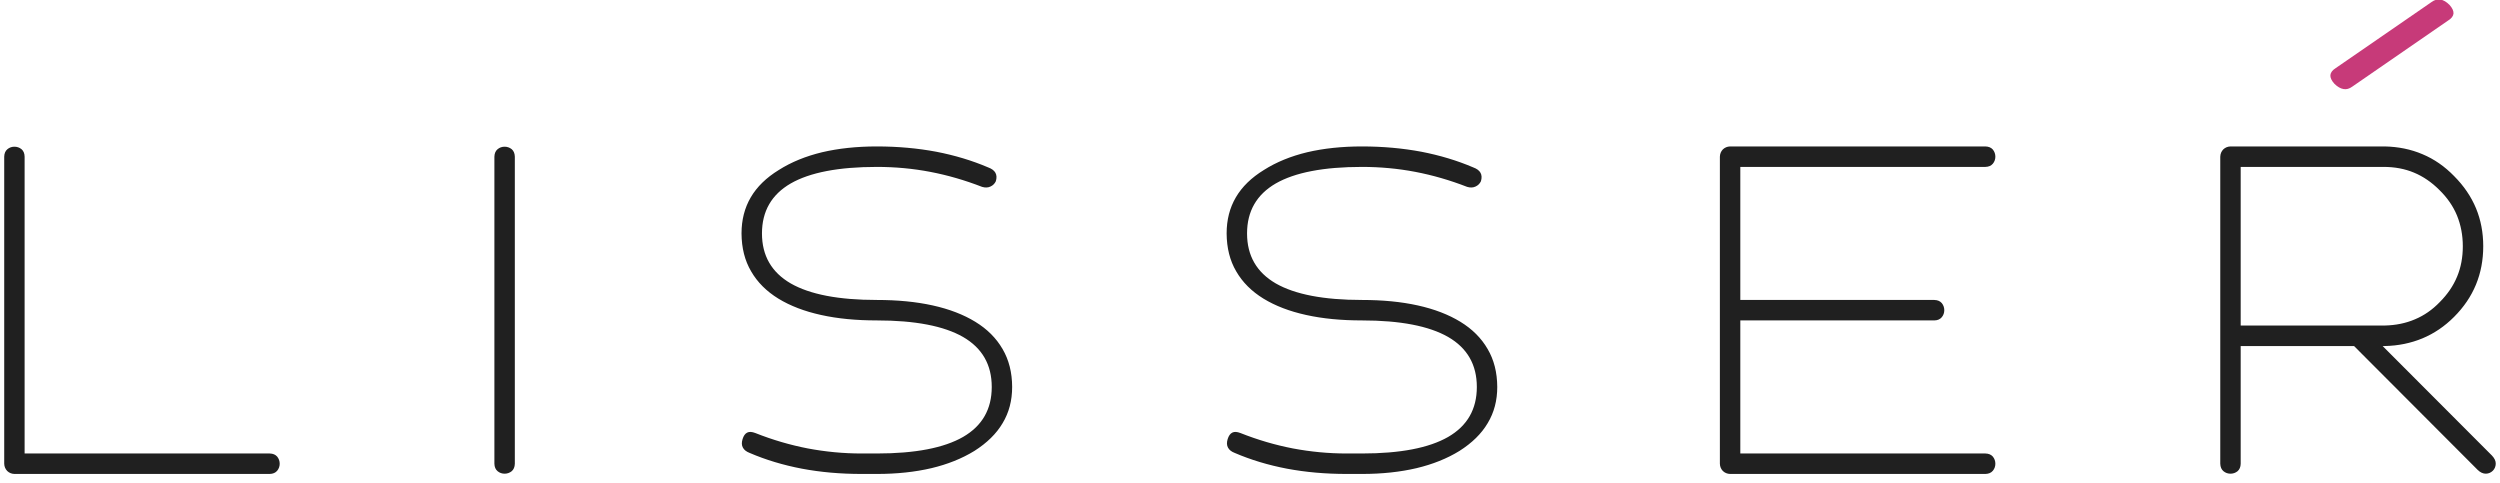<?xml version="1.0" encoding="UTF-8" standalone="no"?>
<svg width="207px" height="40px" viewBox="0 0 207 40" version="1.1" xmlns="http://www.w3.org/2000/svg" xmlns:xlink="http://www.w3.org/1999/xlink">
    <!-- Generator: sketchtool 3.6.1 (26313) - http://www.bohemiancoding.com/sketch -->
    <title>89998419-A1B8-4D6F-BBB0-BF06DE172DA4</title>
    <desc>Created with sketchtool.</desc>
    <defs></defs>
    <g id="Welcome" stroke="none" stroke-width="1" fill="none" fill-rule="evenodd">
        <g id="lisser_landing" transform="translate(-314, -2580)">
            <g id="6" transform="translate(0, 2372)">
                <g id="Heading-and-Info-Text" transform="translate(3.077, 103.701)">
                    <g id="Lisseteur_Logo_1" transform="translate(311, 104)">
                        <path d="M197.292,14.119 C198.201,14.119 199.039,14.273 199.8,14.592 C200.567,14.911 201.265,15.39 201.898,16.025 C202.554,16.662 203.042,17.368 203.366,18.153 C203.681,18.929 203.844,19.774 203.844,20.688 C203.844,21.597 203.69,22.44 203.372,23.202 C203.054,23.971 202.576,24.669 201.942,25.305 C201.33,25.942 200.644,26.42 199.883,26.738 C199.122,27.065 198.284,27.233 197.375,27.253 L185.452,27.253 L185.452,14.119 L197.292,14.119 Z M183.761,38.696 C183.77,38.97 183.86,39.176 184.029,39.316 C184.192,39.45 184.389,39.521 184.608,39.521 C184.827,39.521 185.023,39.45 185.193,39.316 C185.354,39.176 185.446,38.97 185.452,38.696 L185.452,28.951 L194.839,28.951 L205.071,39.203 C205.295,39.424 205.527,39.521 205.755,39.521 C205.986,39.513 206.177,39.428 206.332,39.274 C206.48,39.125 206.564,38.928 206.57,38.702 C206.579,38.475 206.471,38.243 206.255,38.017 L197.205,28.951 L197.375,28.951 C198.495,28.929 199.538,28.716 200.504,28.314 C201.469,27.911 202.344,27.319 203.125,26.533 C204.732,24.924 205.535,22.976 205.535,20.688 C205.535,19.566 205.339,18.518 204.937,17.546 C204.534,16.578 203.928,15.686 203.125,14.881 C202.344,14.077 201.469,13.469 200.504,13.067 C199.538,12.656 198.495,12.446 197.375,12.424 L184.608,12.424 C184.367,12.432 184.171,12.516 184.008,12.671 C183.853,12.834 183.77,13.032 183.761,13.272 L183.761,38.696 Z M142.329,38.696 C142.336,38.935 142.42,39.132 142.574,39.295 C142.737,39.45 142.936,39.535 143.174,39.542 L164.313,39.542 C164.589,39.535 164.794,39.444 164.934,39.274 C165.068,39.111 165.139,38.914 165.139,38.696 C165.139,38.475 165.068,38.278 164.934,38.109 C164.794,37.946 164.589,37.853 164.313,37.848 L144.021,37.848 L144.021,26.83 L160.087,26.83 C160.36,26.825 160.566,26.732 160.705,26.562 C160.839,26.398 160.91,26.202 160.91,25.984 C160.91,25.764 160.839,25.567 160.705,25.398 C160.566,25.234 160.36,25.142 160.087,25.136 L144.021,25.136 L144.021,14.119 L164.313,14.119 C164.589,14.112 164.794,14.02 164.934,13.85 C165.068,13.687 165.139,13.49 165.139,13.272 C165.139,13.054 165.068,12.855 164.934,12.685 C164.794,12.522 164.589,12.432 164.313,12.424 L143.174,12.424 C142.936,12.432 142.737,12.516 142.574,12.671 C142.42,12.834 142.336,13.032 142.329,13.272 L142.329,38.696 Z M111.422,37.848 C109.922,37.848 108.442,37.706 106.977,37.43 C105.517,37.147 104.067,36.724 102.629,36.153 C102.353,36.048 102.13,36.031 101.96,36.117 C101.785,36.202 101.657,36.385 101.572,36.66 C101.488,36.936 101.496,37.171 101.601,37.359 C101.699,37.552 101.889,37.699 102.163,37.803 C103.497,38.377 104.932,38.808 106.475,39.104 C108.02,39.396 109.669,39.542 111.422,39.542 L112.692,39.542 C114.362,39.542 115.863,39.379 117.209,39.063 C118.547,38.744 119.731,38.273 120.766,37.636 C121.803,36.978 122.585,36.216 123.105,35.333 C123.634,34.458 123.896,33.462 123.896,32.34 C123.889,31.137 123.628,30.095 123.099,29.198 C122.578,28.293 121.824,27.543 120.845,26.944 C119.863,26.344 118.689,25.892 117.314,25.588 C115.94,25.284 114.397,25.136 112.692,25.136 C109.521,25.136 107.146,24.677 105.559,23.768 C103.975,22.848 103.179,21.472 103.179,19.628 C103.179,17.785 103.975,16.406 105.559,15.488 C107.146,14.579 109.521,14.119 112.692,14.119 C114.193,14.119 115.666,14.253 117.109,14.529 C118.553,14.805 119.985,15.221 121.4,15.771 C121.661,15.849 121.893,15.843 122.098,15.744 C122.302,15.652 122.452,15.503 122.544,15.305 C122.71,14.756 122.499,14.374 121.907,14.16 C120.576,13.59 119.138,13.159 117.602,12.861 C116.059,12.573 114.424,12.424 112.692,12.424 C111.021,12.424 109.513,12.587 108.16,12.904 C106.807,13.23 105.61,13.716 104.573,14.374 C103.538,15.009 102.763,15.765 102.255,16.633 C101.74,17.508 101.488,18.505 101.488,19.628 C101.496,20.828 101.755,21.874 102.284,22.771 C102.805,23.675 103.56,24.423 104.539,25.025 C105.517,25.624 106.695,26.076 108.068,26.378 C109.444,26.684 110.986,26.83 112.692,26.83 C115.863,26.83 118.243,27.291 119.83,28.2 C121.415,29.118 122.205,30.497 122.205,32.34 C122.205,34.183 121.415,35.56 119.83,36.477 C118.243,37.389 115.863,37.848 112.692,37.848 L111.422,37.848 Z M71.258,37.848 C69.757,37.848 68.277,37.706 66.812,37.43 C65.353,37.147 63.9,36.724 62.463,36.153 C62.188,36.048 61.965,36.031 61.794,36.117 C61.618,36.202 61.492,36.385 61.407,36.66 C61.321,36.936 61.329,37.171 61.434,37.359 C61.534,37.552 61.724,37.699 61.998,37.803 C63.332,38.377 64.768,38.808 66.313,39.104 C67.855,39.396 69.502,39.542 71.258,39.542 L72.527,39.542 C74.197,39.542 75.698,39.379 77.044,39.063 C78.382,38.744 79.565,38.273 80.602,37.636 C81.639,36.978 82.421,36.216 82.941,35.333 C83.469,34.458 83.729,33.462 83.729,32.34 C83.725,31.137 83.461,30.095 82.935,29.198 C82.412,28.293 81.66,27.543 80.679,26.944 C79.699,26.344 78.524,25.892 77.149,25.588 C75.775,25.284 74.231,25.136 72.527,25.136 C69.356,25.136 66.982,24.677 65.397,23.768 C63.811,22.848 63.014,21.472 63.014,19.628 C63.014,17.785 63.811,16.406 65.397,15.488 C66.982,14.579 69.356,14.119 72.527,14.119 C74.026,14.119 75.502,14.253 76.944,14.529 C78.39,14.805 79.82,15.221 81.237,15.771 C81.496,15.849 81.728,15.843 81.934,15.744 C82.138,15.652 82.286,15.503 82.378,15.305 C82.545,14.756 82.334,14.374 81.743,14.16 C80.412,13.59 78.973,13.159 77.437,12.861 C75.895,12.573 74.26,12.424 72.527,12.424 C70.857,12.424 69.348,12.587 67.995,12.904 C66.643,13.23 65.445,13.716 64.408,14.374 C63.374,15.009 62.598,15.765 62.09,16.633 C61.576,17.508 61.321,18.505 61.321,19.628 C61.329,20.828 61.589,21.874 62.119,22.771 C62.64,23.675 63.395,24.423 64.373,25.025 C65.353,25.624 66.53,26.076 67.903,26.378 C69.277,26.684 70.821,26.83 72.527,26.83 C75.698,26.83 78.079,27.291 79.666,28.2 C81.25,29.118 82.04,30.497 82.04,32.34 C82.04,34.183 81.25,35.56 79.666,36.477 C78.079,37.389 75.698,37.848 72.527,37.848 L71.258,37.848 Z M40.859,38.696 C40.866,38.97 40.958,39.176 41.127,39.316 C41.288,39.45 41.486,39.521 41.706,39.521 C41.923,39.521 42.12,39.45 42.291,39.316 C42.452,39.176 42.544,38.97 42.551,38.696 L42.551,13.272 C42.544,12.996 42.452,12.79 42.291,12.65 C42.12,12.516 41.923,12.446 41.706,12.446 C41.486,12.446 41.288,12.516 41.127,12.65 C40.958,12.79 40.866,12.996 40.859,13.272 L40.859,38.696 Z M1.961,13.272 C1.957,12.996 1.866,12.79 1.702,12.65 C1.533,12.516 1.337,12.446 1.117,12.446 C0.899,12.446 0.701,12.516 0.54,12.65 C0.369,12.79 0.279,12.996 0.272,13.272 L0.272,38.696 C0.279,38.935 0.365,39.132 0.519,39.295 C0.68,39.45 0.879,39.535 1.117,39.542 L22.256,39.542 C22.53,39.535 22.735,39.444 22.876,39.274 C23.01,39.111 23.082,38.914 23.082,38.696 C23.082,38.475 23.01,38.278 22.876,38.109 C22.735,37.946 22.53,37.853 22.256,37.848 L1.961,37.848 L1.961,13.272 Z" id="Fill-1" fill="#202020"></path>
                        <path d="M193.313,5.943 C193.045,6.11 192.904,6.301 192.879,6.515 C192.861,6.729 192.97,6.971 193.216,7.24 C193.468,7.486 193.719,7.633 193.965,7.672 C194.208,7.718 194.449,7.649 194.692,7.472 L202.637,1.992 C202.907,1.826 203.048,1.635 203.073,1.423 C203.088,1.207 202.979,0.966 202.736,0.698 C202.485,0.45 202.241,0.305 201.995,0.266 C201.752,0.221 201.503,0.288 201.26,0.465 L193.313,5.943 Z" id="Fill-3" fill="#C73A79"></path>
                    </g>
                </g>
            </g>
        </g>
    </g>
</svg>